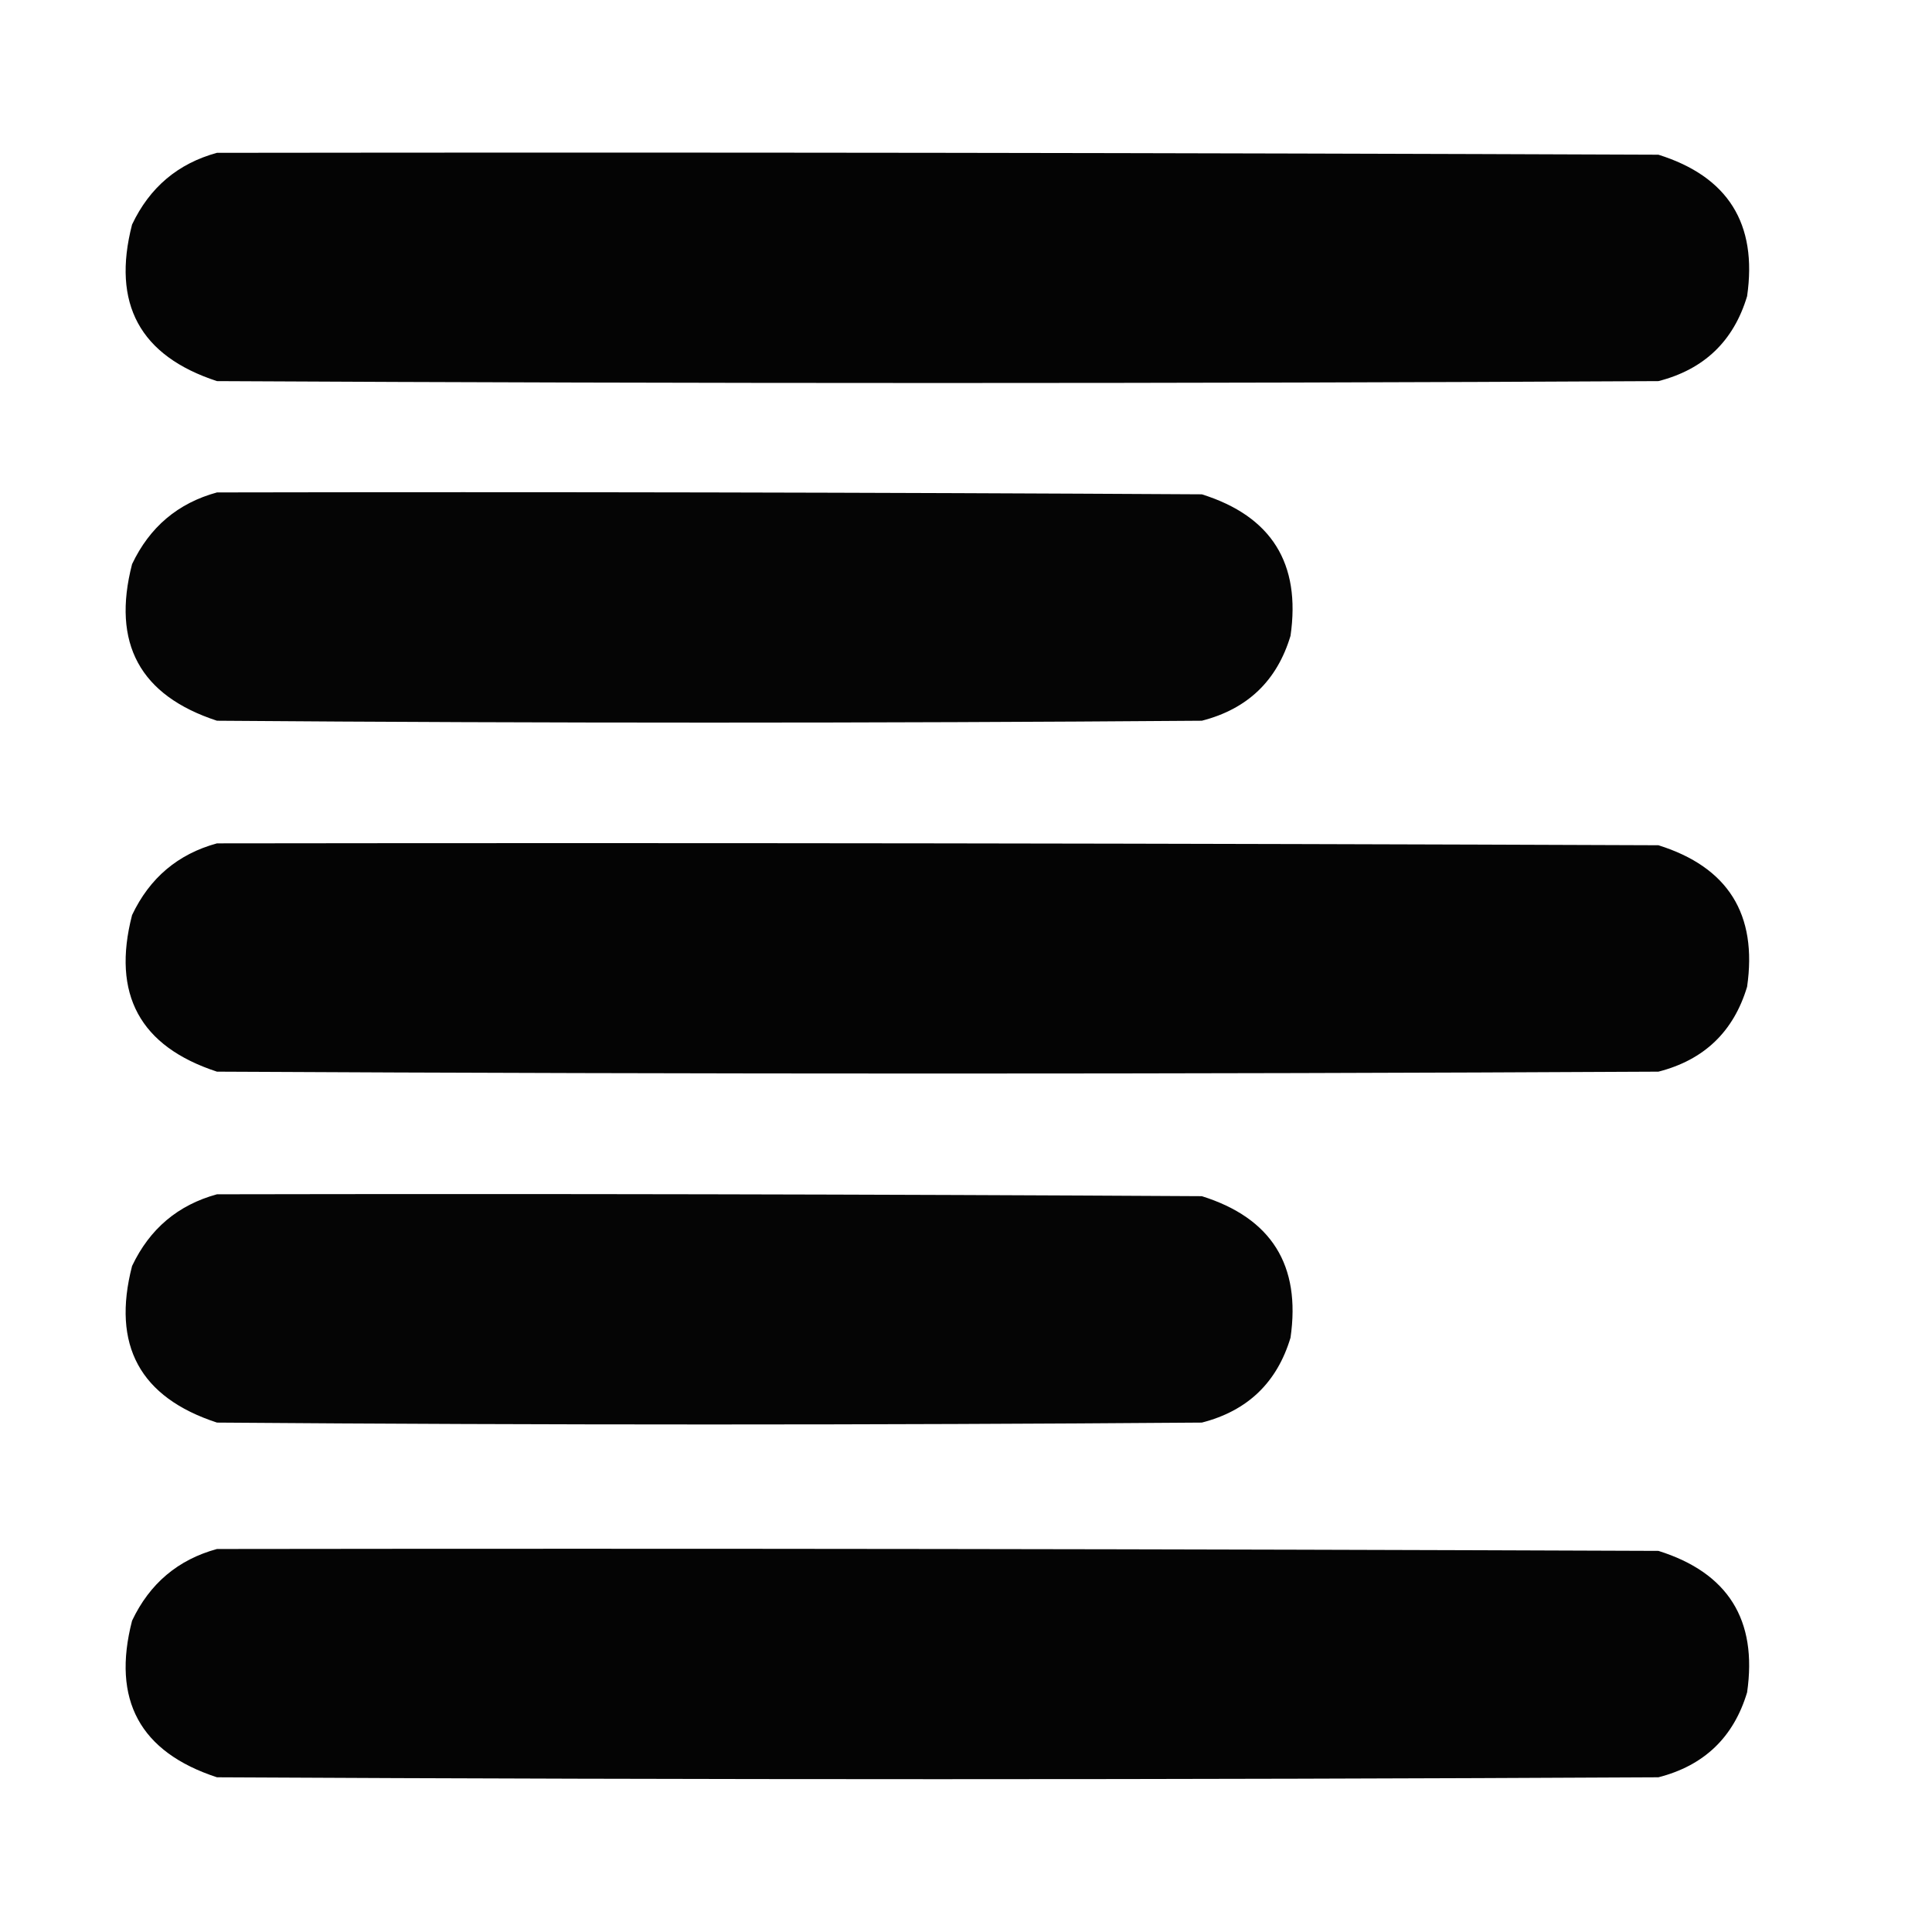 <?xml version="1.0" encoding="UTF-8"?>
<!DOCTYPE svg PUBLIC "-//W3C//DTD SVG 1.1//EN" "http://www.w3.org/Graphics/SVG/1.1/DTD/svg11.dtd">
<svg xmlns="http://www.w3.org/2000/svg" version="1.1" width="512px" height="512px" style="shape-rendering:geometricPrecision; text-rendering:geometricPrecision; image-rendering:optimizeQuality; fill-rule:evenodd; clip-rule:evenodd" xmlns:xlink="http://www.w3.org/1999/xlink">
<g><path style="opacity:0.981" fill="#000000" d="M 57.5,40.5 C 184.834,40.333 312.167,40.5 439.5,41C 457.945,46.79 465.778,59.29 463,78.5C 459.427,90.406 451.594,97.906 439.5,101C 312.167,101.667 184.833,101.667 57.5,101C 37.074,94.323 29.574,80.489 35,59.5C 39.665,49.657 47.165,43.324 57.5,40.5 Z"/></g>
<g><path style="opacity:0.98" fill="#000000" d="M 57.5,130.5 C 144.501,130.333 231.501,130.5 318.5,131C 336.945,136.79 344.778,149.29 342,168.5C 338.427,180.406 330.594,187.906 318.5,191C 231.5,191.667 144.5,191.667 57.5,191C 37.074,184.323 29.574,170.489 35,149.5C 39.665,139.657 47.165,133.324 57.5,130.5 Z"/></g>
<g><path style="opacity:0.981" fill="#000000" d="M 57.5,223.5 C 184.834,223.333 312.167,223.5 439.5,224C 457.945,229.79 465.778,242.29 463,261.5C 459.427,273.406 451.594,280.906 439.5,284C 312.167,284.667 184.833,284.667 57.5,284C 37.074,277.323 29.574,263.489 35,242.5C 39.665,232.657 47.165,226.324 57.5,223.5 Z"/></g>
<g><path style="opacity:0.98" fill="#000000" d="M 57.5,316.5 C 144.501,316.333 231.501,316.5 318.5,317C 336.945,322.79 344.778,335.29 342,354.5C 338.427,366.406 330.594,373.906 318.5,377C 231.5,377.667 144.5,377.667 57.5,377C 37.074,370.323 29.574,356.489 35,335.5C 39.665,325.657 47.165,319.324 57.5,316.5 Z"/></g>
<g><path style="opacity:0.981" fill="#000000" d="M 57.5,410.5 C 184.834,410.333 312.167,410.5 439.5,411C 457.945,416.79 465.778,429.29 463,448.5C 459.427,460.406 451.594,467.906 439.5,471C 312.167,471.667 184.833,471.667 57.5,471C 37.074,464.323 29.574,450.489 35,429.5C 39.665,419.657 47.165,413.324 57.5,410.5 Z"/></g>
</svg>
